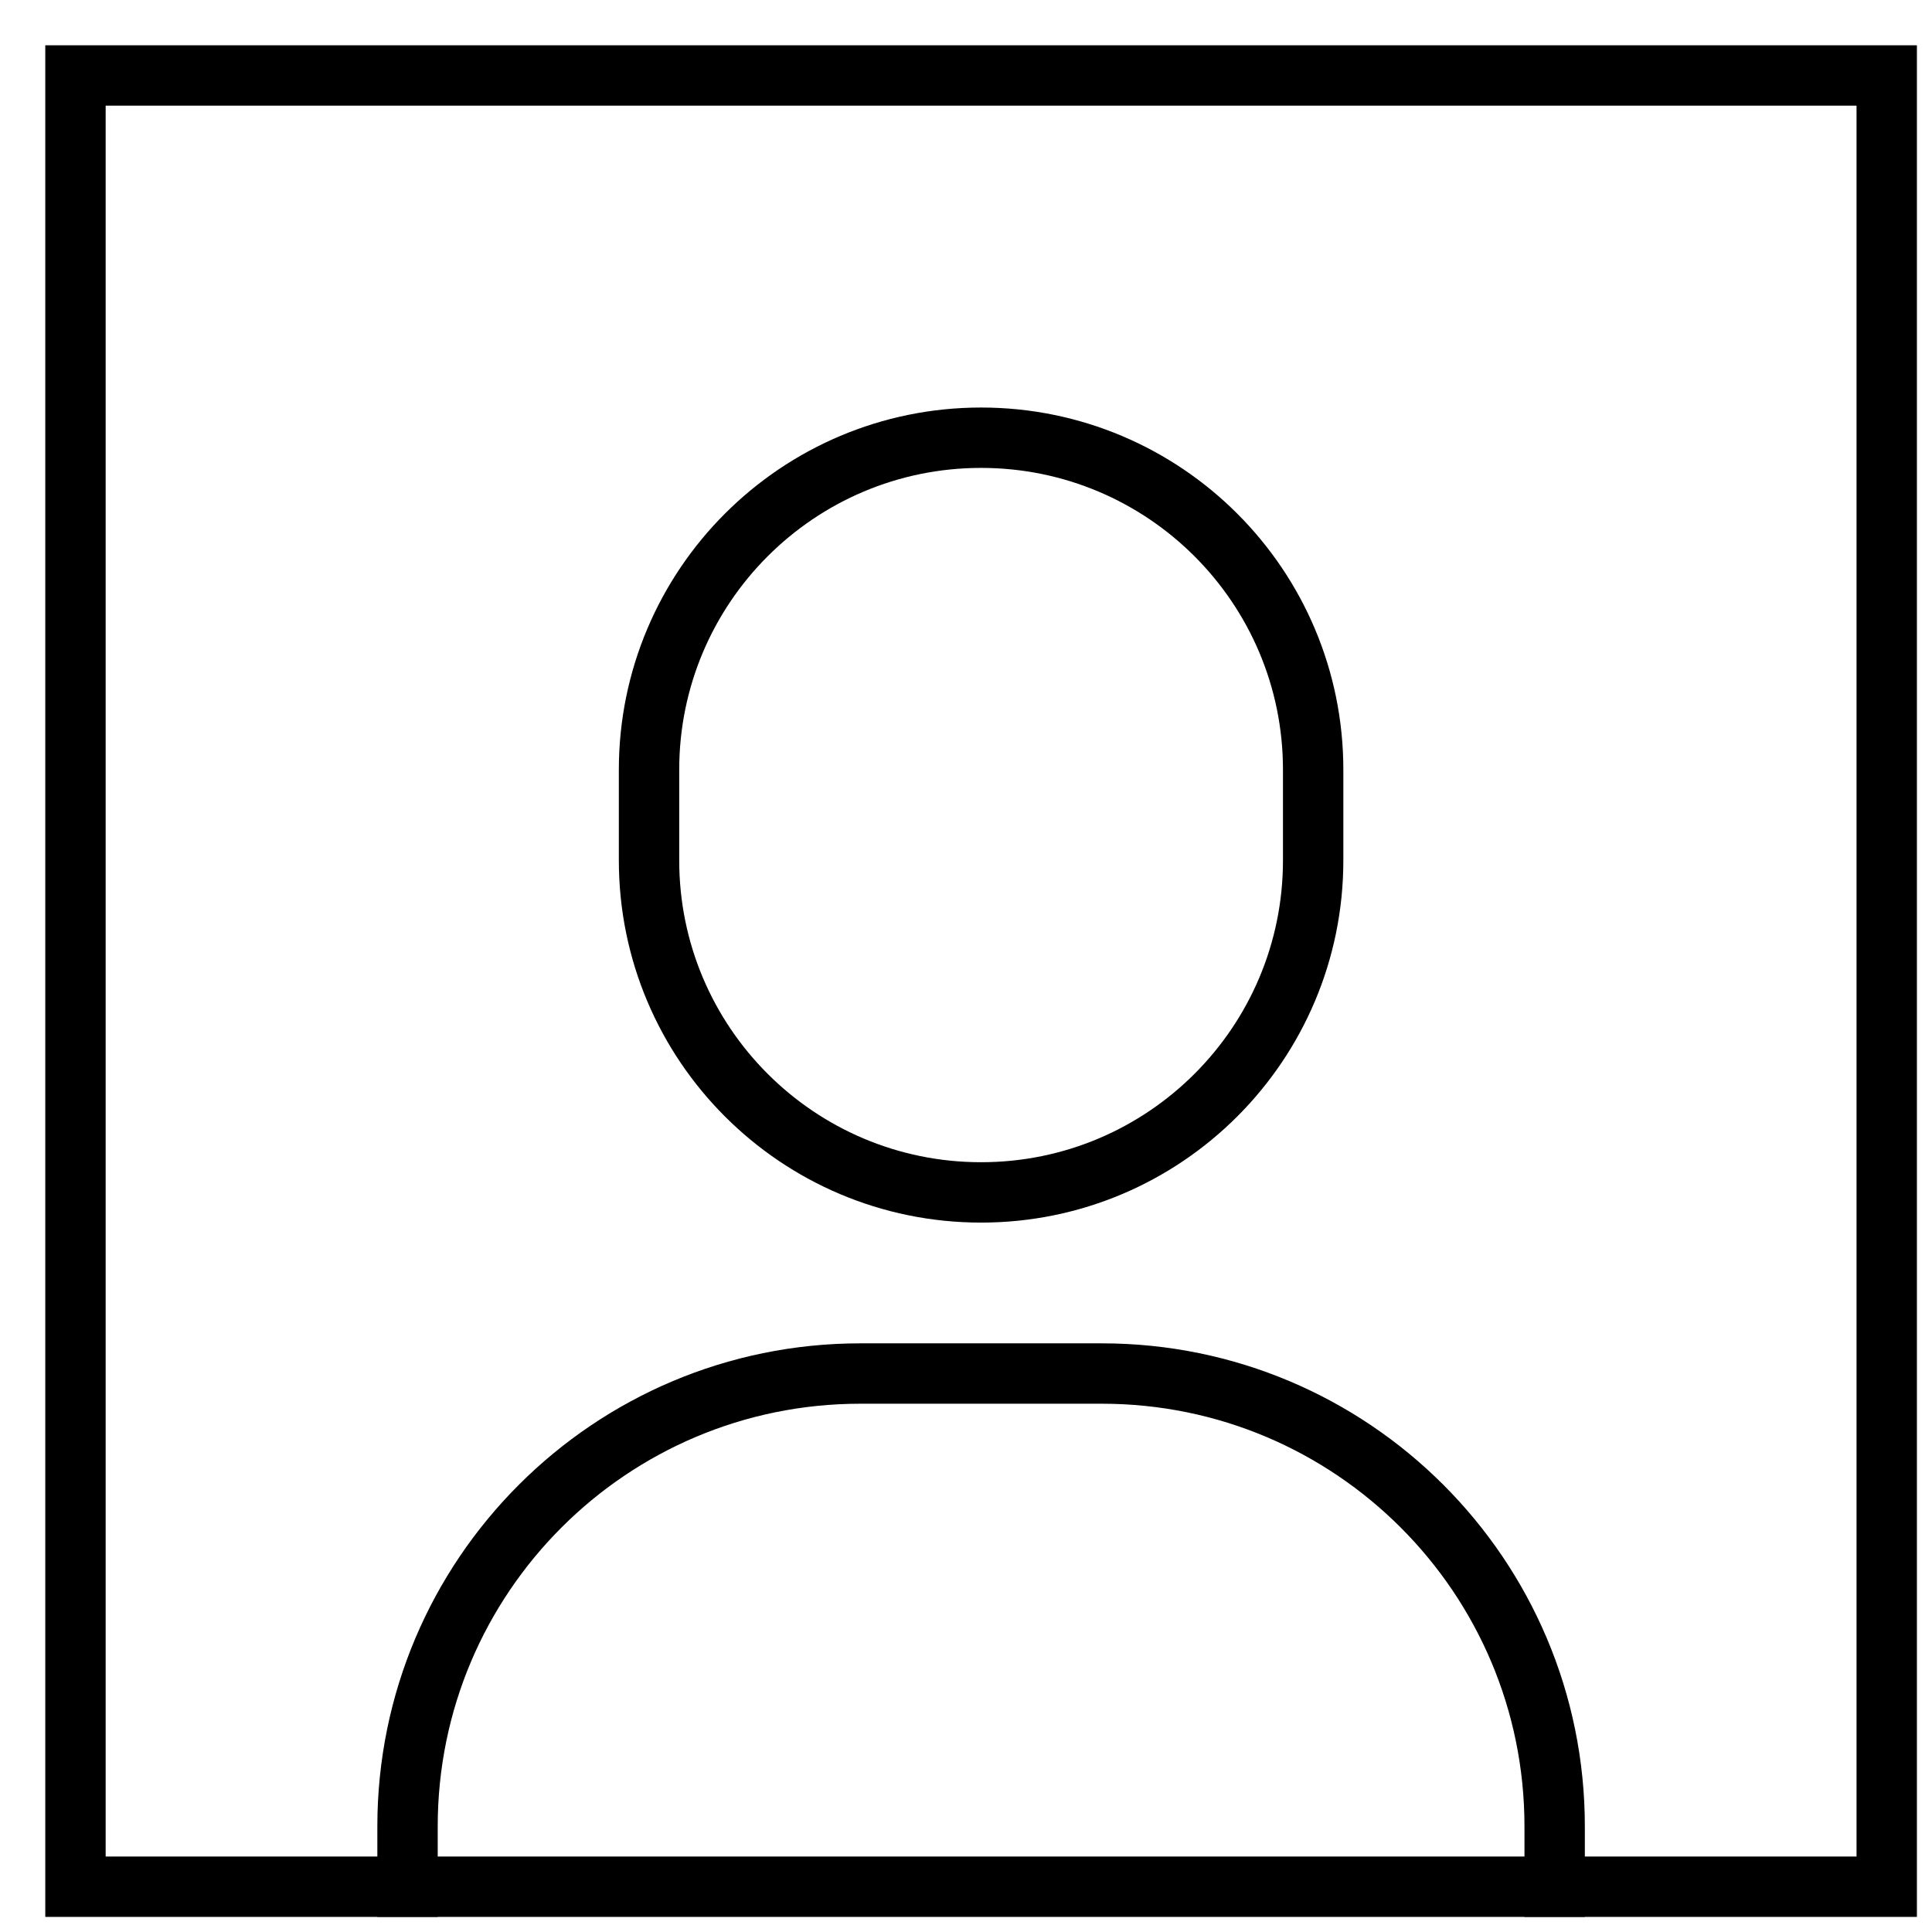 <svg xmlns="http://www.w3.org/2000/svg" xmlns:xlink="http://www.w3.org/1999/xlink" x="0px" y="0px" width="64px" height="64px" viewBox="0 0 64 64" stroke-width="2"><g stroke-width="2" transform="translate(0.5, 0.5)"><path data-cap="butt" data-color="color-2" fill="none" stroke="#000000" stroke-width="2" stroke-miterlimit="10" d="M32,39L32,39 c-6.075,0-11-4.925-11-11v-3c0-6.075,4.925-11,11-11h0c6.075,0,11,4.925,11,11v3C43,34.075,38.075,39,32,39z" stroke-linejoin="miter" stroke-linecap="butt"></path> <path data-color="color-2" fill="none" stroke="#000000" stroke-width="2" stroke-linecap="square" stroke-miterlimit="10" d="M13,62v-2 c0-8.284,6.716-15,15-15h8c8.284,0,15,6.716,15,15v2" stroke-linejoin="miter"></path> <rect x="2" y="2" fill="none" stroke="#000000" stroke-width="2" stroke-linecap="square" stroke-miterlimit="10" width="60" height="60" stroke-linejoin="miter"></rect></g></svg>